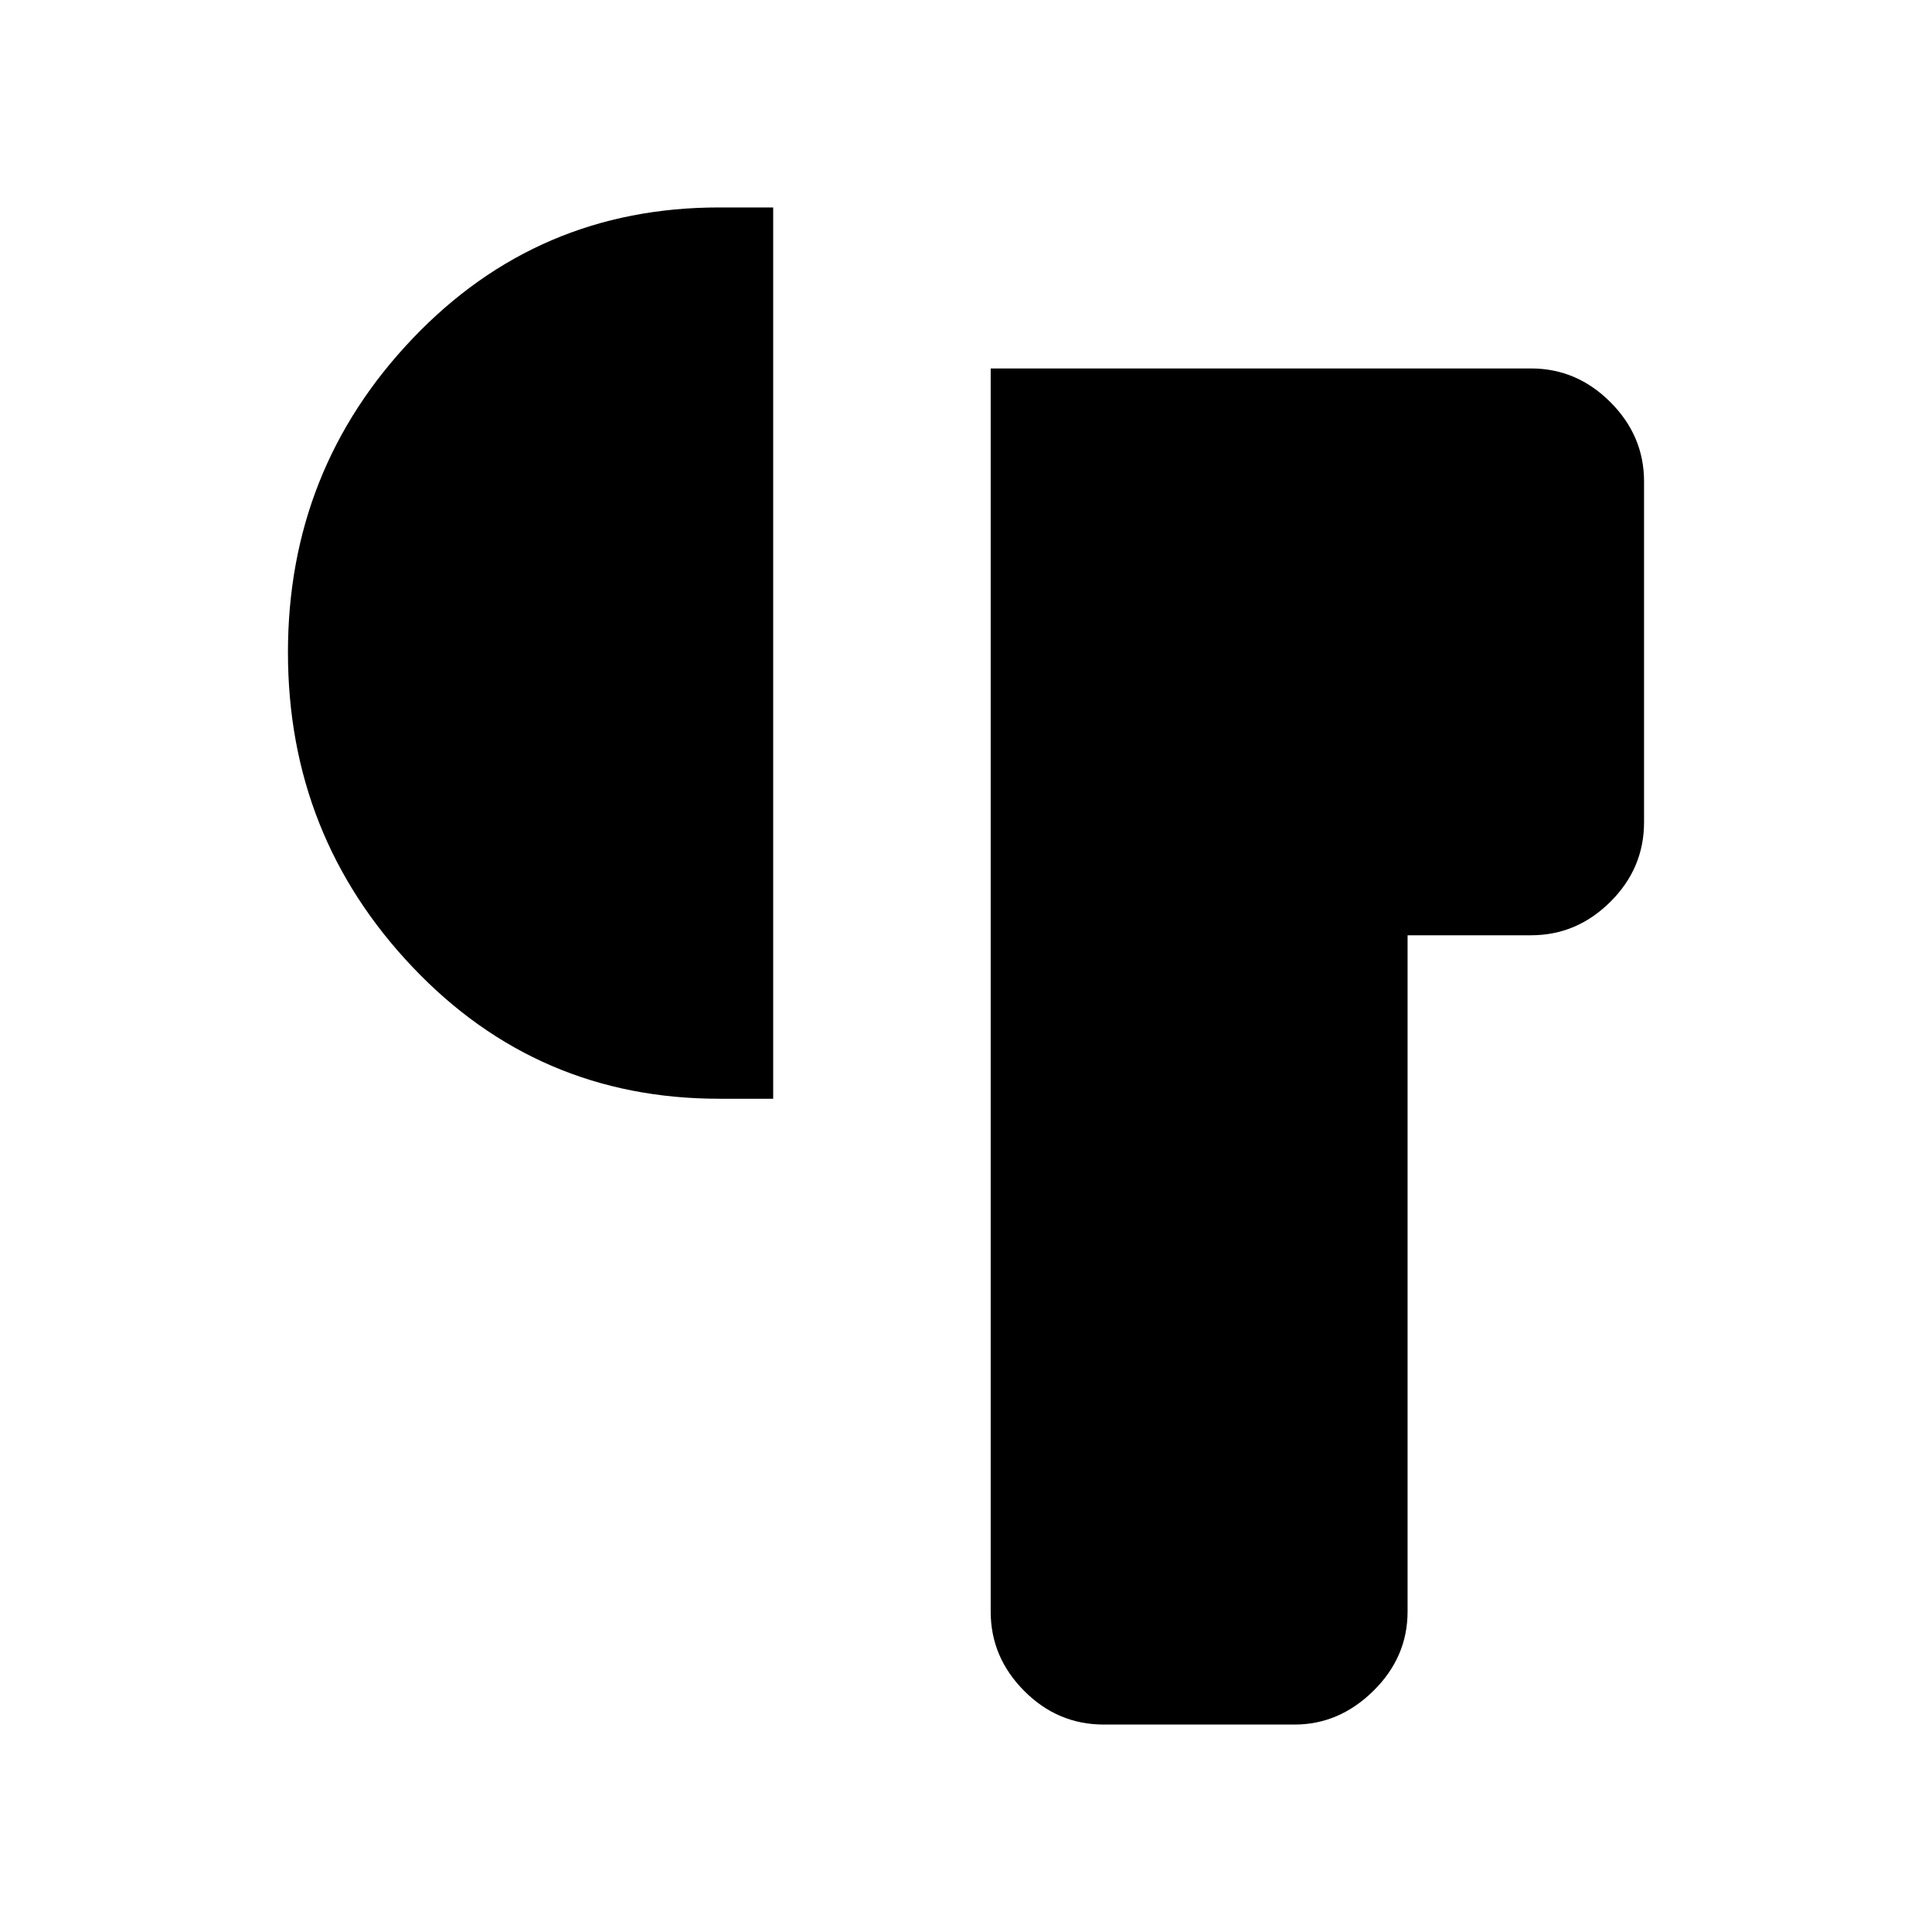 <svg xmlns="http://www.w3.org/2000/svg" height="48" viewBox="0 -960 960 960" width="48"><path d="M548.42-103.08q-22.89 0-39.52-16.73-16.63-16.73-16.63-39.38v-617.73h268.5q22.69 0 39.42 16.73t16.73 39.42v169.35q0 22.89-16.73 39.52-16.73 16.63-39.42 16.63h-61.35v336.04q0 22.69-17 39.42-16.99 16.73-39.15 16.73h-94.85ZM357.31-414.04q-90.18 0-152.21-65.32-62.02-65.31-62.02-156.48 0-90.97 62.02-156.02 62.03-65.06 152.21-65.06h26.88v442.88h-26.88Z"/></svg>
